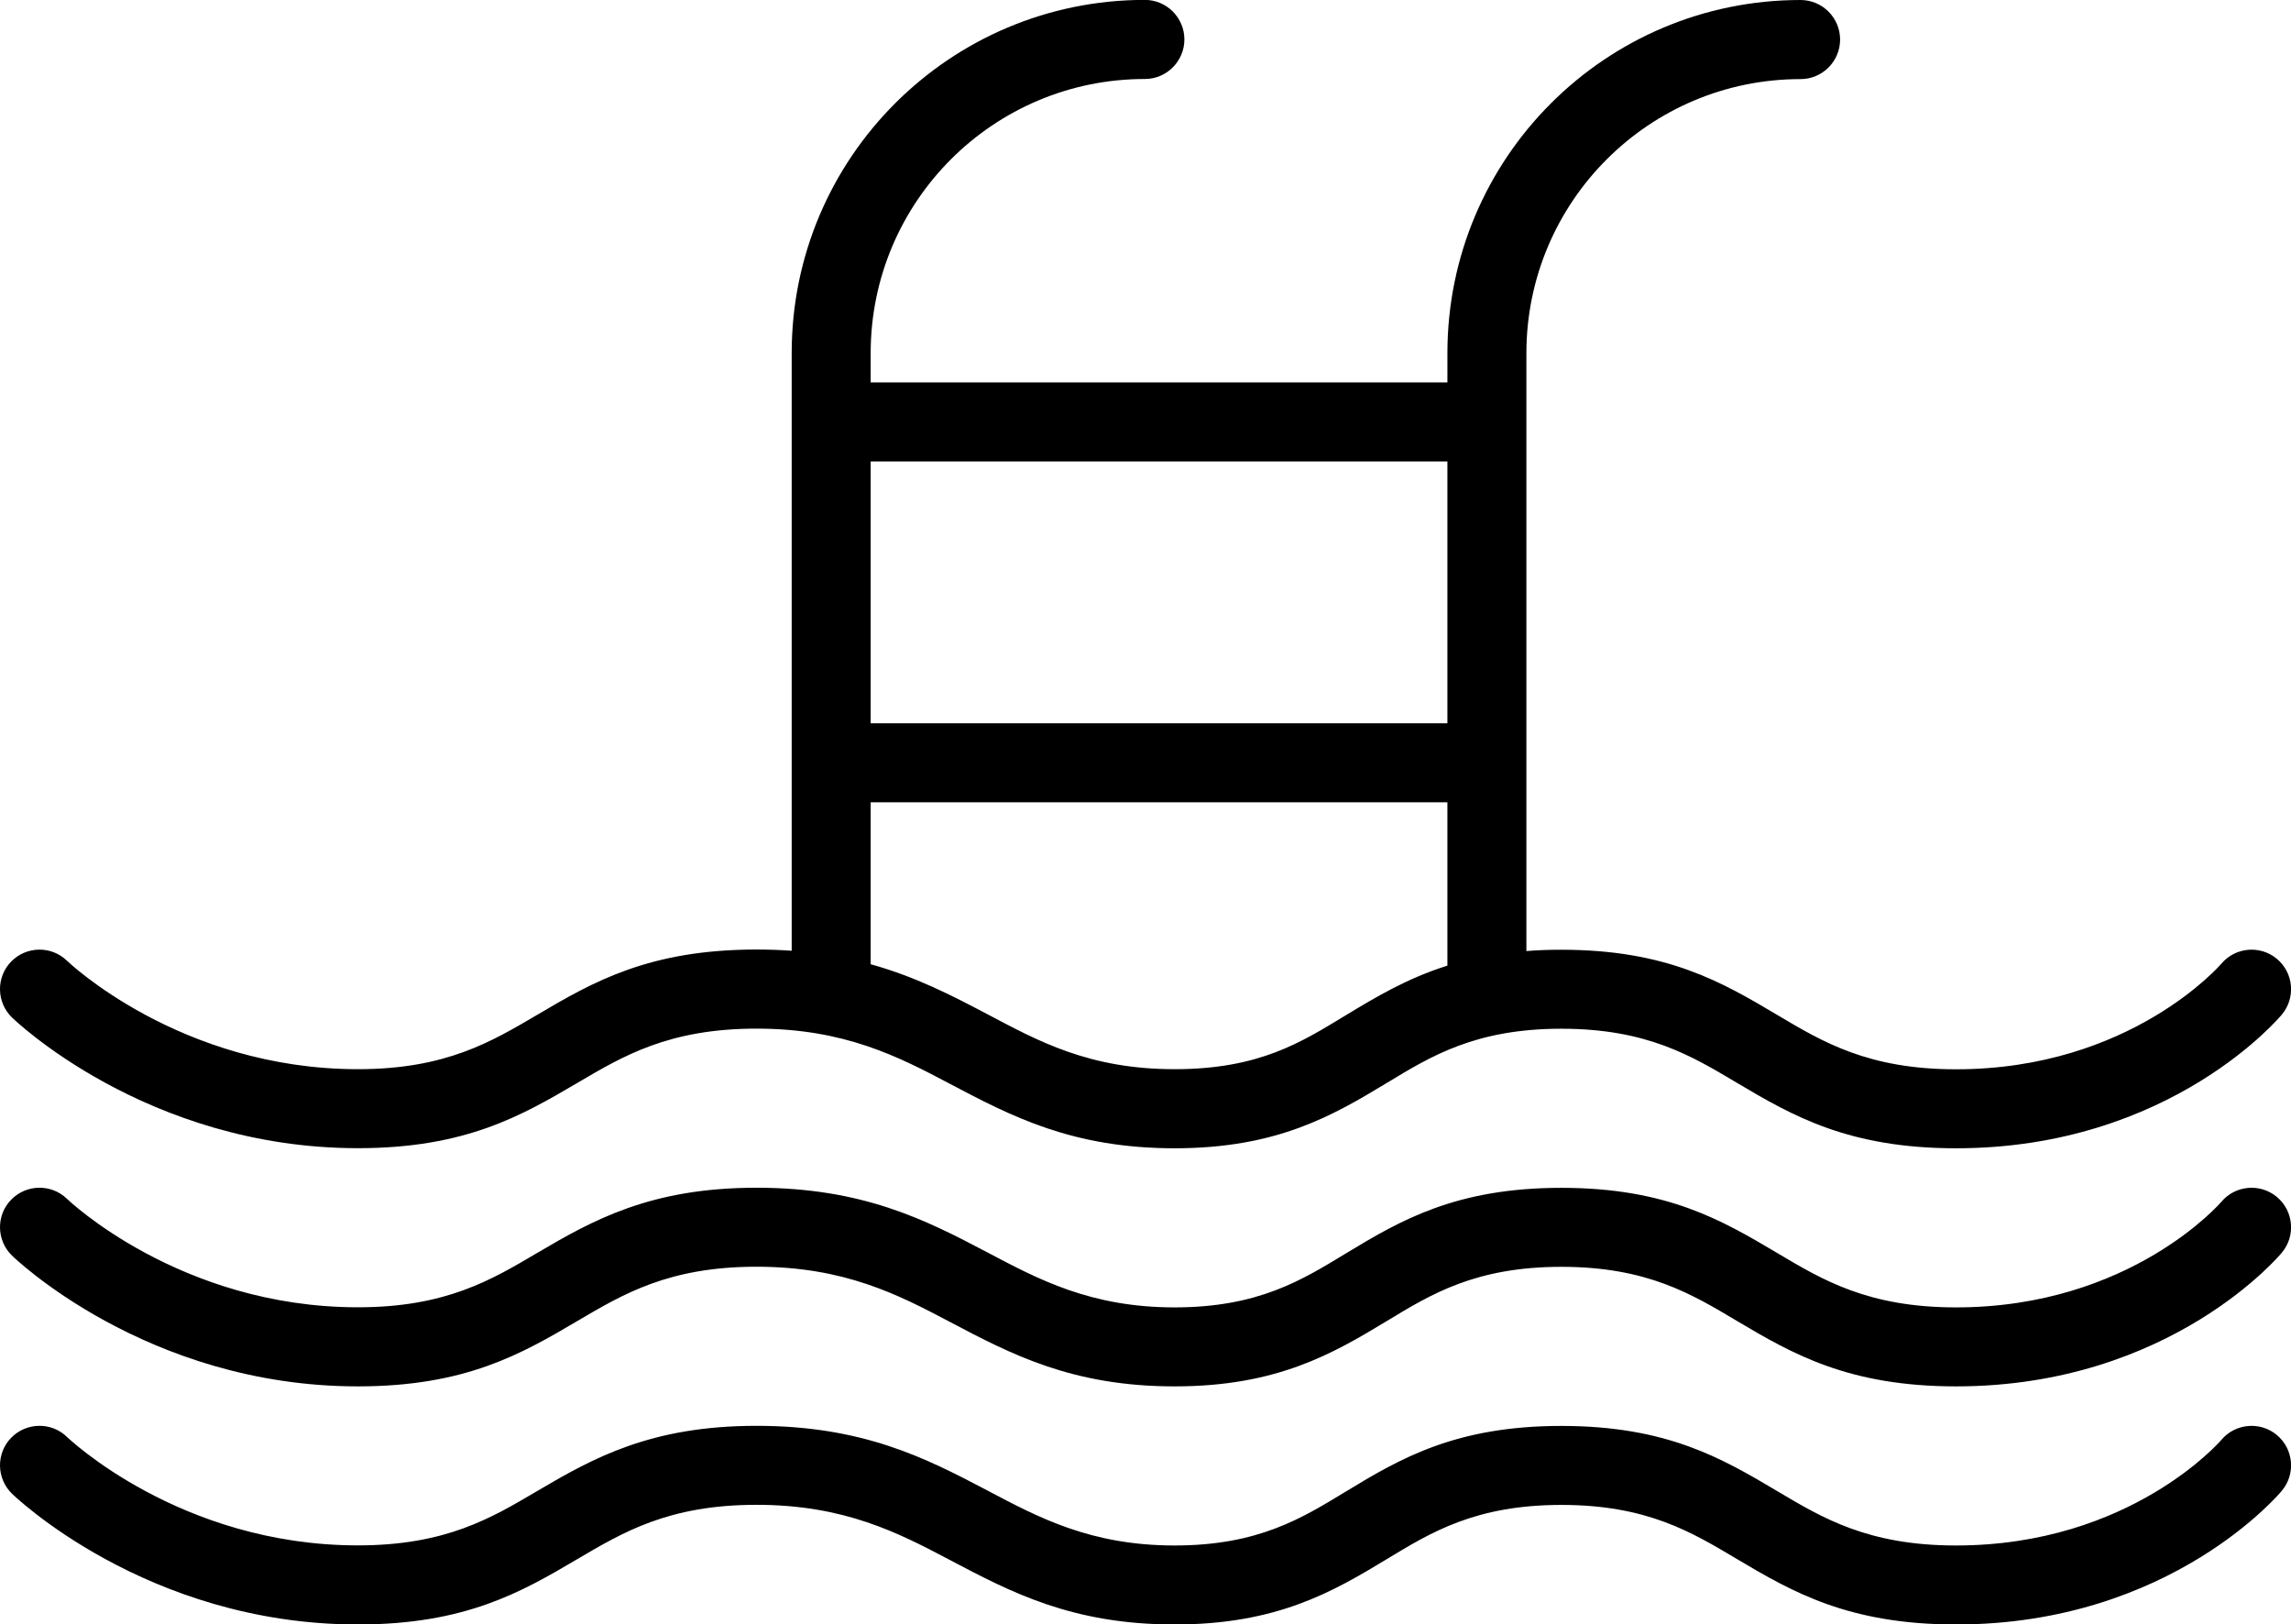 <?xml version="1.0" encoding="UTF-8"?>
<svg id="Capa_2" data-name="Capa 2" xmlns="http://www.w3.org/2000/svg" viewBox="0 0 225.95 160.19">
  <defs>
    <style>
      .cls-1 {
        fill-rule: evenodd;
      }
    </style>
  </defs>
  <g id="Capa_1-2" data-name="Capa 1">
    <path class="cls-1" d="m1.18,147.3s13.17,12.9,34.12,12.9c10.6,0,16.12-3.19,21.63-6.44,4.51-2.65,9.01-5.36,17.68-5.36s13.98,2.75,19.09,5.45c6.08,3.21,12.08,6.35,22.15,6.35s15.57-3.2,20.95-6.46c4.36-2.64,8.74-5.33,17.2-5.33s12.87,2.7,17.33,5.35c5.46,3.24,10.99,6.44,21.59,6.44,21.29,0,32.13-13.19,32.13-13.19,1.38-1.65,1.16-4.11-.49-5.49-1.65-1.38-4.11-1.16-5.49.49,0,0-8.91,10.4-26.16,10.4-8.66,0-13.15-2.7-17.61-5.35-5.47-3.25-10.9-6.44-21.31-6.44s-15.87,3.2-21.24,6.46c-4.35,2.64-8.64,5.33-16.91,5.33s-13.42-2.76-18.51-5.45c-6.07-3.2-12.26-6.35-22.72-6.35s-16.12,3.19-21.63,6.43c-4.51,2.66-9,5.36-17.68,5.36-17.59,0-28.69-10.69-28.69-10.69-1.54-1.5-4.01-1.46-5.51.08-1.5,1.54-1.46,4.01.08,5.51h0Zm0-23.48s13.17,12.9,34.12,12.9c10.6,0,16.12-3.19,21.63-6.44,4.51-2.65,9.01-5.36,17.68-5.36s13.98,2.75,19.09,5.45c6.08,3.21,12.08,6.35,22.15,6.35s15.57-3.2,20.95-6.46c4.36-2.64,8.74-5.33,17.2-5.33s12.87,2.7,17.33,5.35c5.46,3.24,10.99,6.44,21.59,6.44,21.29,0,32.13-13.19,32.13-13.19,1.38-1.65,1.16-4.11-.49-5.49-1.65-1.38-4.11-1.16-5.49.49,0,0-8.91,10.4-26.16,10.4-8.66,0-13.15-2.7-17.61-5.35-5.47-3.25-10.9-6.44-21.31-6.44s-15.87,3.21-21.24,6.46c-4.35,2.64-8.64,5.33-16.91,5.33s-13.42-2.76-18.51-5.45c-6.07-3.2-12.26-6.35-22.72-6.35s-16.12,3.19-21.63,6.43c-4.51,2.66-9,5.36-17.68,5.36-17.59,0-28.69-10.69-28.69-10.69-1.54-1.5-4.01-1.46-5.51.08-1.5,1.54-1.46,4.01.08,5.51h0ZM142.75,37.72h-56.88v-2.89c0-14.93,12.1-27.04,27.04-27.04h0c2.15,0,3.9-1.75,3.9-3.9s-1.75-3.9-3.9-3.9h0c-19.23,0-34.83,15.59-34.83,34.83v58.94c-1.1-.08-2.26-.12-3.47-.12-10.6,0-16.12,3.19-21.63,6.44-4.51,2.65-9,5.36-17.68,5.36-17.59,0-28.69-10.69-28.69-10.69-1.54-1.5-4.01-1.46-5.51.08s-1.46,4.01.08,5.51c0,0,13.17,12.89,34.12,12.89,10.6,0,16.12-3.19,21.63-6.43,4.51-2.65,9.01-5.36,17.68-5.36s13.98,2.75,19.09,5.45c6.08,3.21,12.08,6.35,22.15,6.35s15.57-3.2,20.95-6.46c4.36-2.64,8.74-5.33,17.2-5.33s12.87,2.7,17.33,5.35c5.46,3.24,10.99,6.44,21.59,6.44,21.29,0,32.13-13.19,32.13-13.19,1.38-1.65,1.16-4.11-.49-5.49-1.65-1.38-4.11-1.16-5.49.49,0,0-8.91,10.4-26.16,10.4-8.66,0-13.15-2.7-17.61-5.35-5.47-3.25-10.9-6.44-21.31-6.44-1.22,0-2.37.04-3.45.13v-58.95c0-14.93,12.1-27.04,27.04-27.04h0c2.15,0,3.9-1.75,3.9-3.9s-1.75-3.9-3.9-3.9h0c-19.23,0-34.83,15.59-34.83,34.83v2.89h0Zm0,57.51v-16.11h-56.88v15.97c4.4,1.22,7.95,3.05,11.46,4.9,5.09,2.69,10.08,5.45,18.51,5.45s12.56-2.7,16.91-5.33c3.02-1.83,6.06-3.64,9.99-4.88h0Zm0-49.72h-56.88v25.82h56.88v-25.82h0Z"/>
  </g>
</svg>